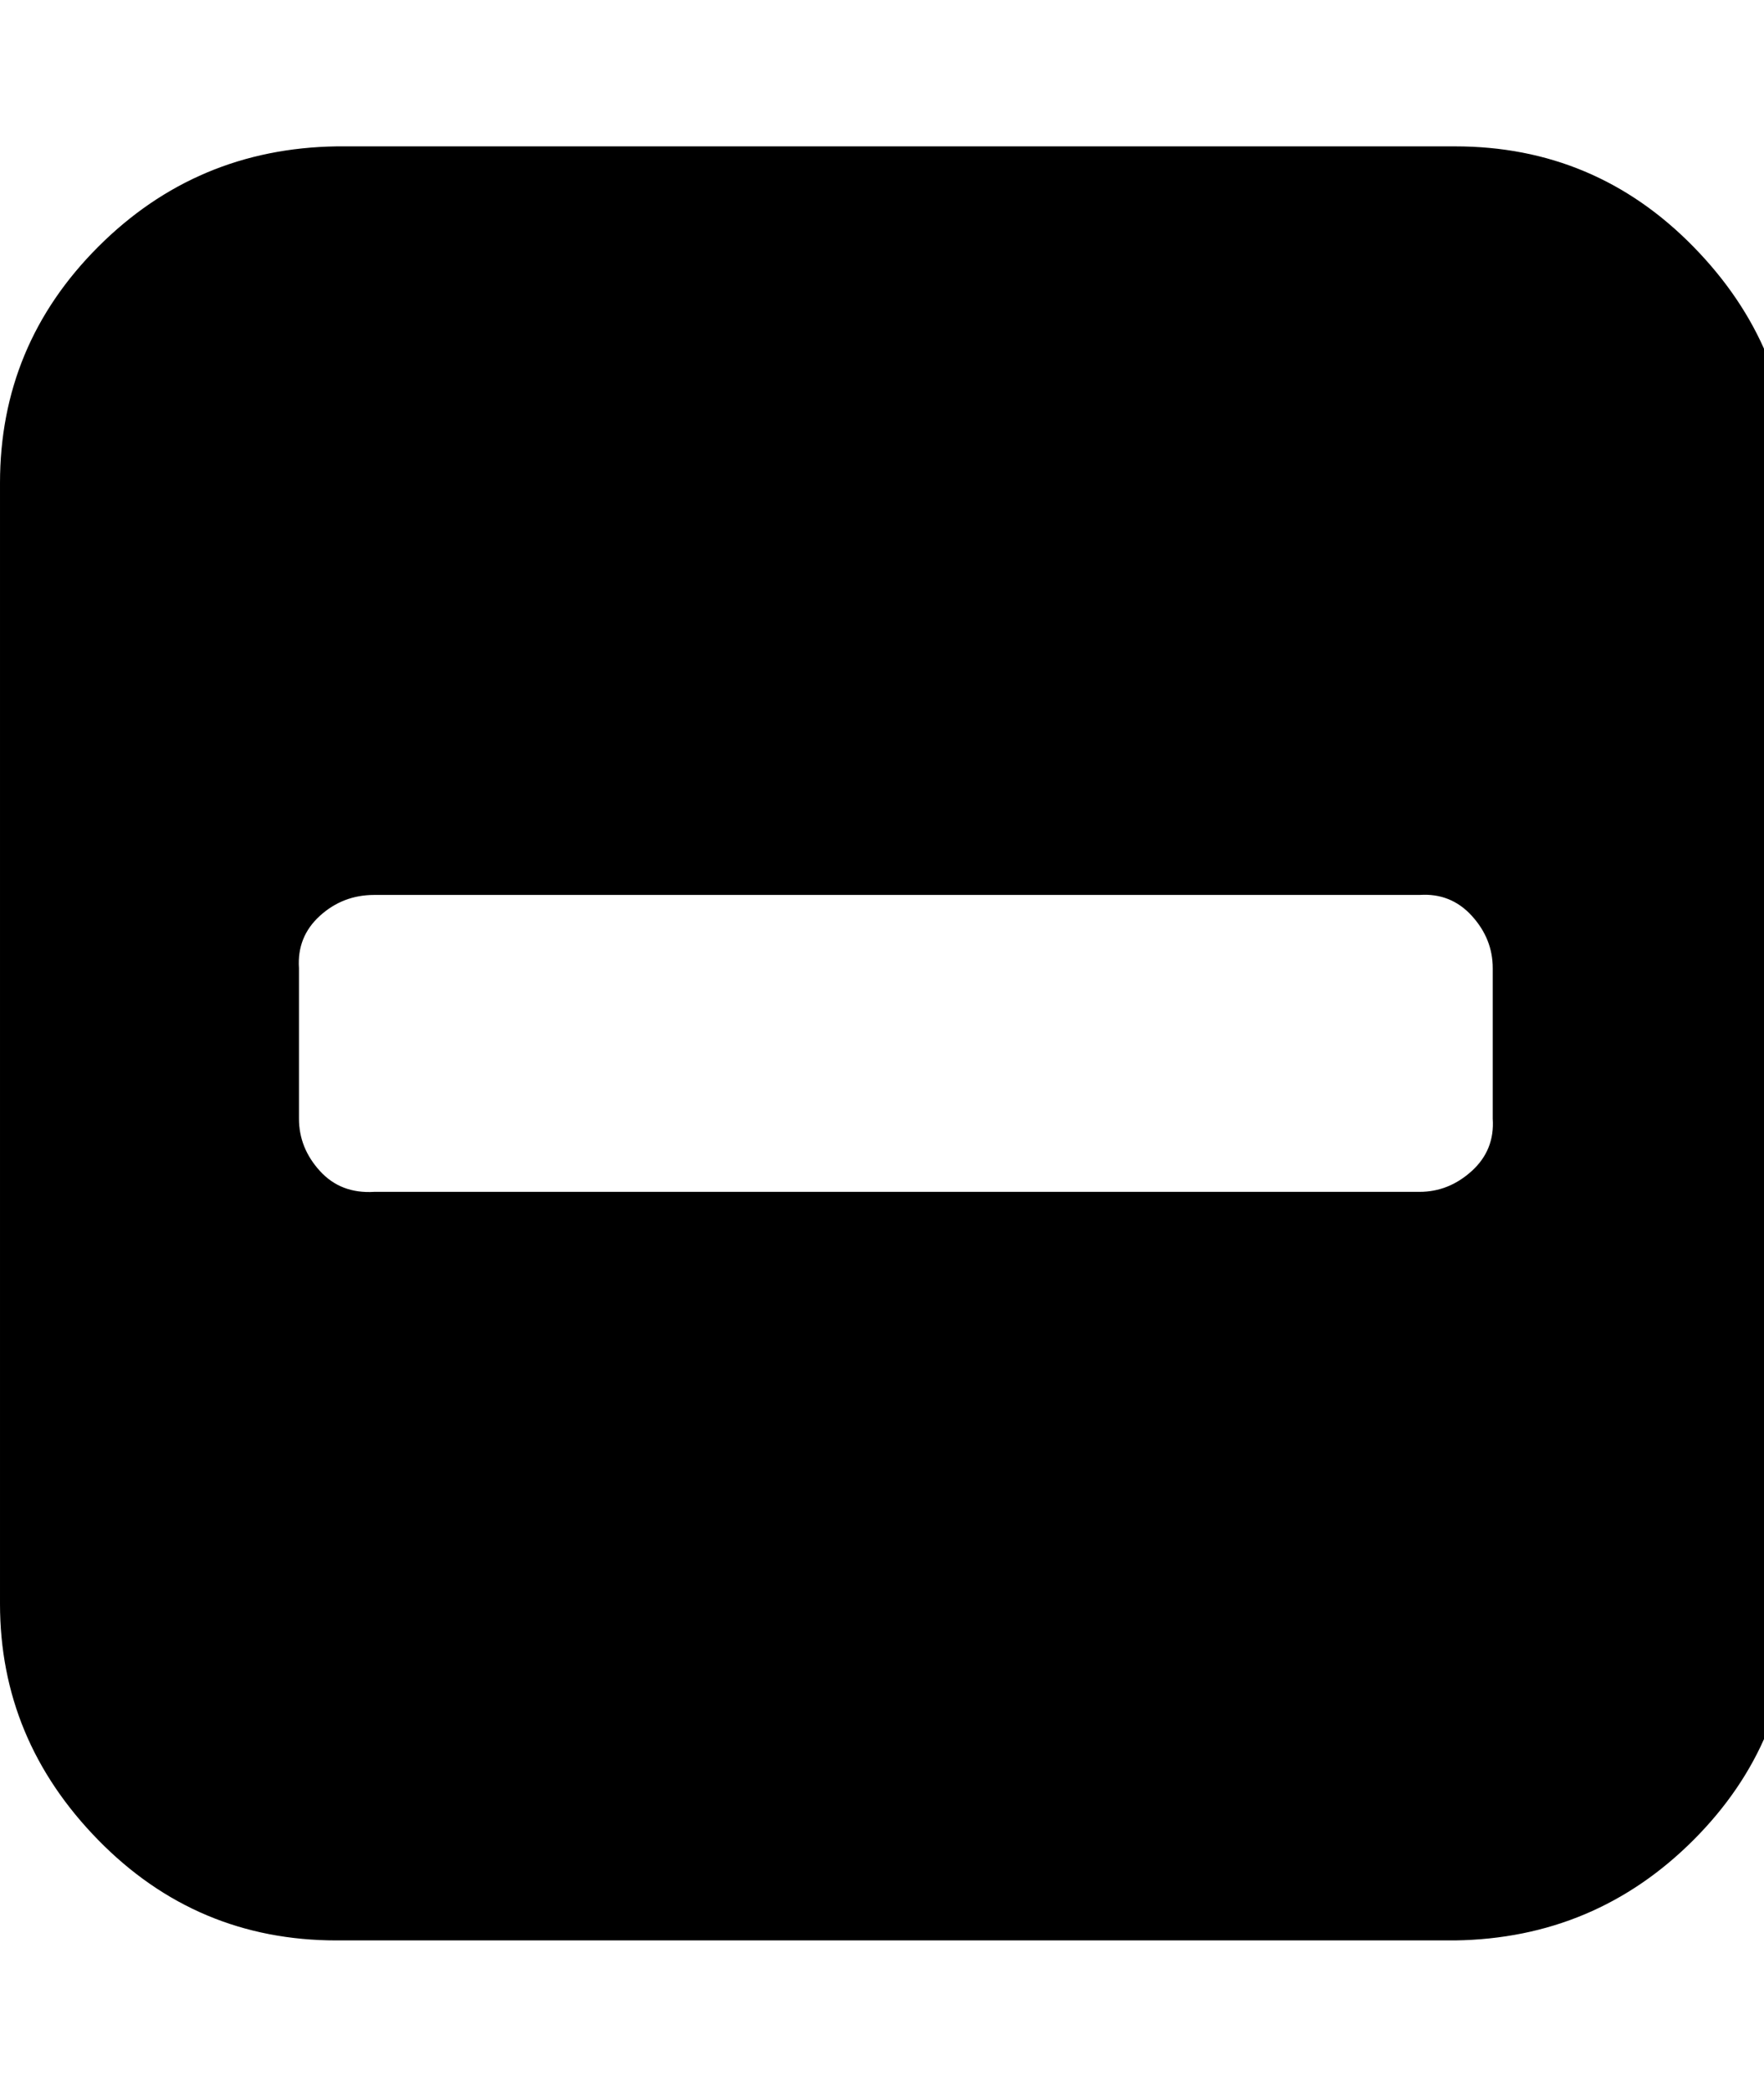<?xml version="1.0" encoding="utf-8"?>
<!-- Generated by IcoMoon.io -->
<!DOCTYPE svg PUBLIC "-//W3C//DTD SVG 1.1//EN" "http://www.w3.org/Graphics/SVG/1.1/DTD/svg11.dtd">
<svg version="1.1" xmlns="http://www.w3.org/2000/svg" xmlns:xlink="http://www.w3.org/1999/xlink" width="27" height="32" viewBox="0 0 27 32">
<g>
</g>
	<path d="M22.848 17.12v-2.304q0-0.448-0.32-0.8t-0.8-0.32h-16q-0.48 0-0.832 0.32t-0.32 0.8v2.304q0 0.448 0.32 0.8t0.832 0.32h16q0.448 0 0.8-0.32t0.32-0.8zM27.424 7.392v17.152q0 2.112-1.504 3.616t-3.648 1.536h-17.12q-2.144 0-3.648-1.536t-1.504-3.616v-17.152q0-2.112 1.504-3.616t3.648-1.536h17.12q2.144 0 3.648 1.536t1.504 3.616z" fill="#000000" />
</svg>
